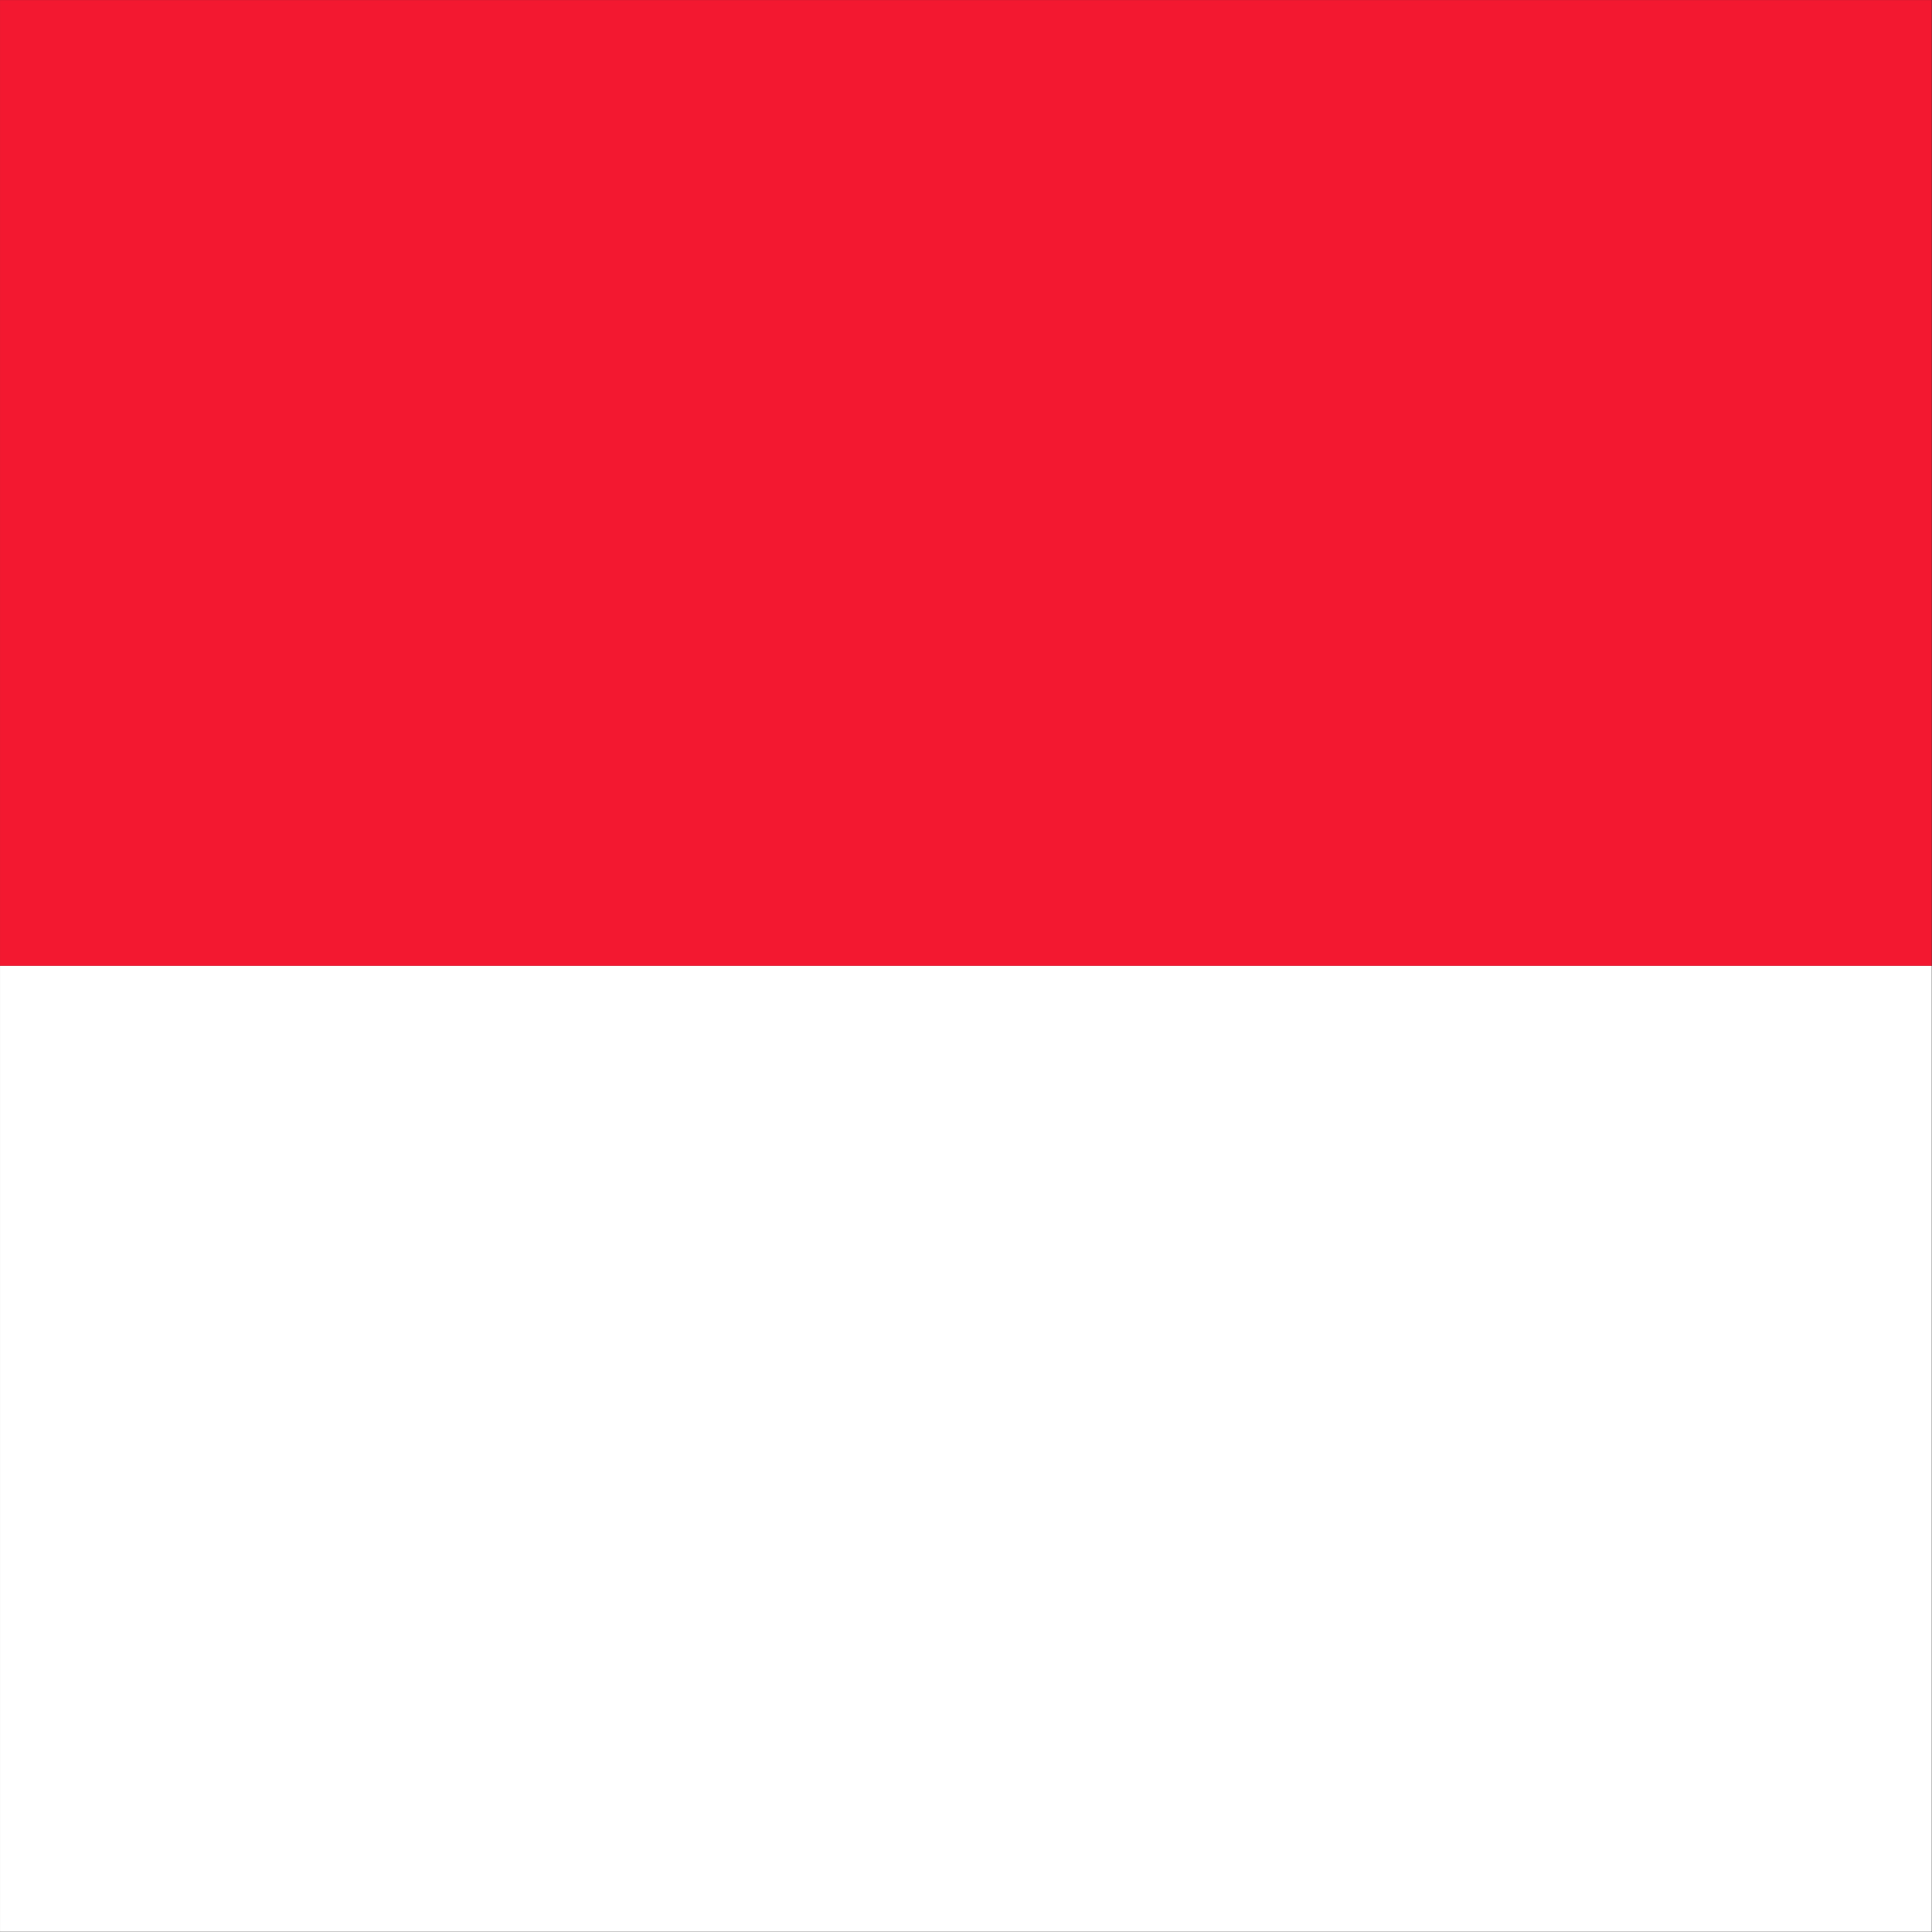 <?xml version="1.0" encoding="UTF-8" standalone="no"?><!DOCTYPE svg PUBLIC "-//W3C//DTD SVG 1.1//EN" "http://www.w3.org/Graphics/SVG/1.1/DTD/svg11.dtd"><svg xmlns="http://www.w3.org/2000/svg" height="64" id="svg548" version="1.1" viewBox="0 0 512 512.0" width="64"><rect x="0" y="0" width="512" height="512.0" fill="#333333" stroke="none"/><g id="flag" style="fill-rule:evenodd;stroke-width:1pt" transform="matrix(0.688,0,0,1.032,0.003,0.008)"><path d="m 0,8e-6 c 248.03,0 496.06,0 744.09,0 0,82.677 0,165.353 0,248.03 -248.03,0 -496.06,0 -744.09,0 C 0,165.353 0,82.677 0,8e-6 Z" id="rect551" style="fill:#f31830"/><path d="m 0,248.03 c 248.03,0 496.06,0 744.09,0 0,82.677 0,165.353 0,248.03 -248.03,0 -496.06,0 -744.09,0 0,-82.677 0,-165.353 0,-248.03 z" id="rect552" style="fill:#FFF"/></g></svg>